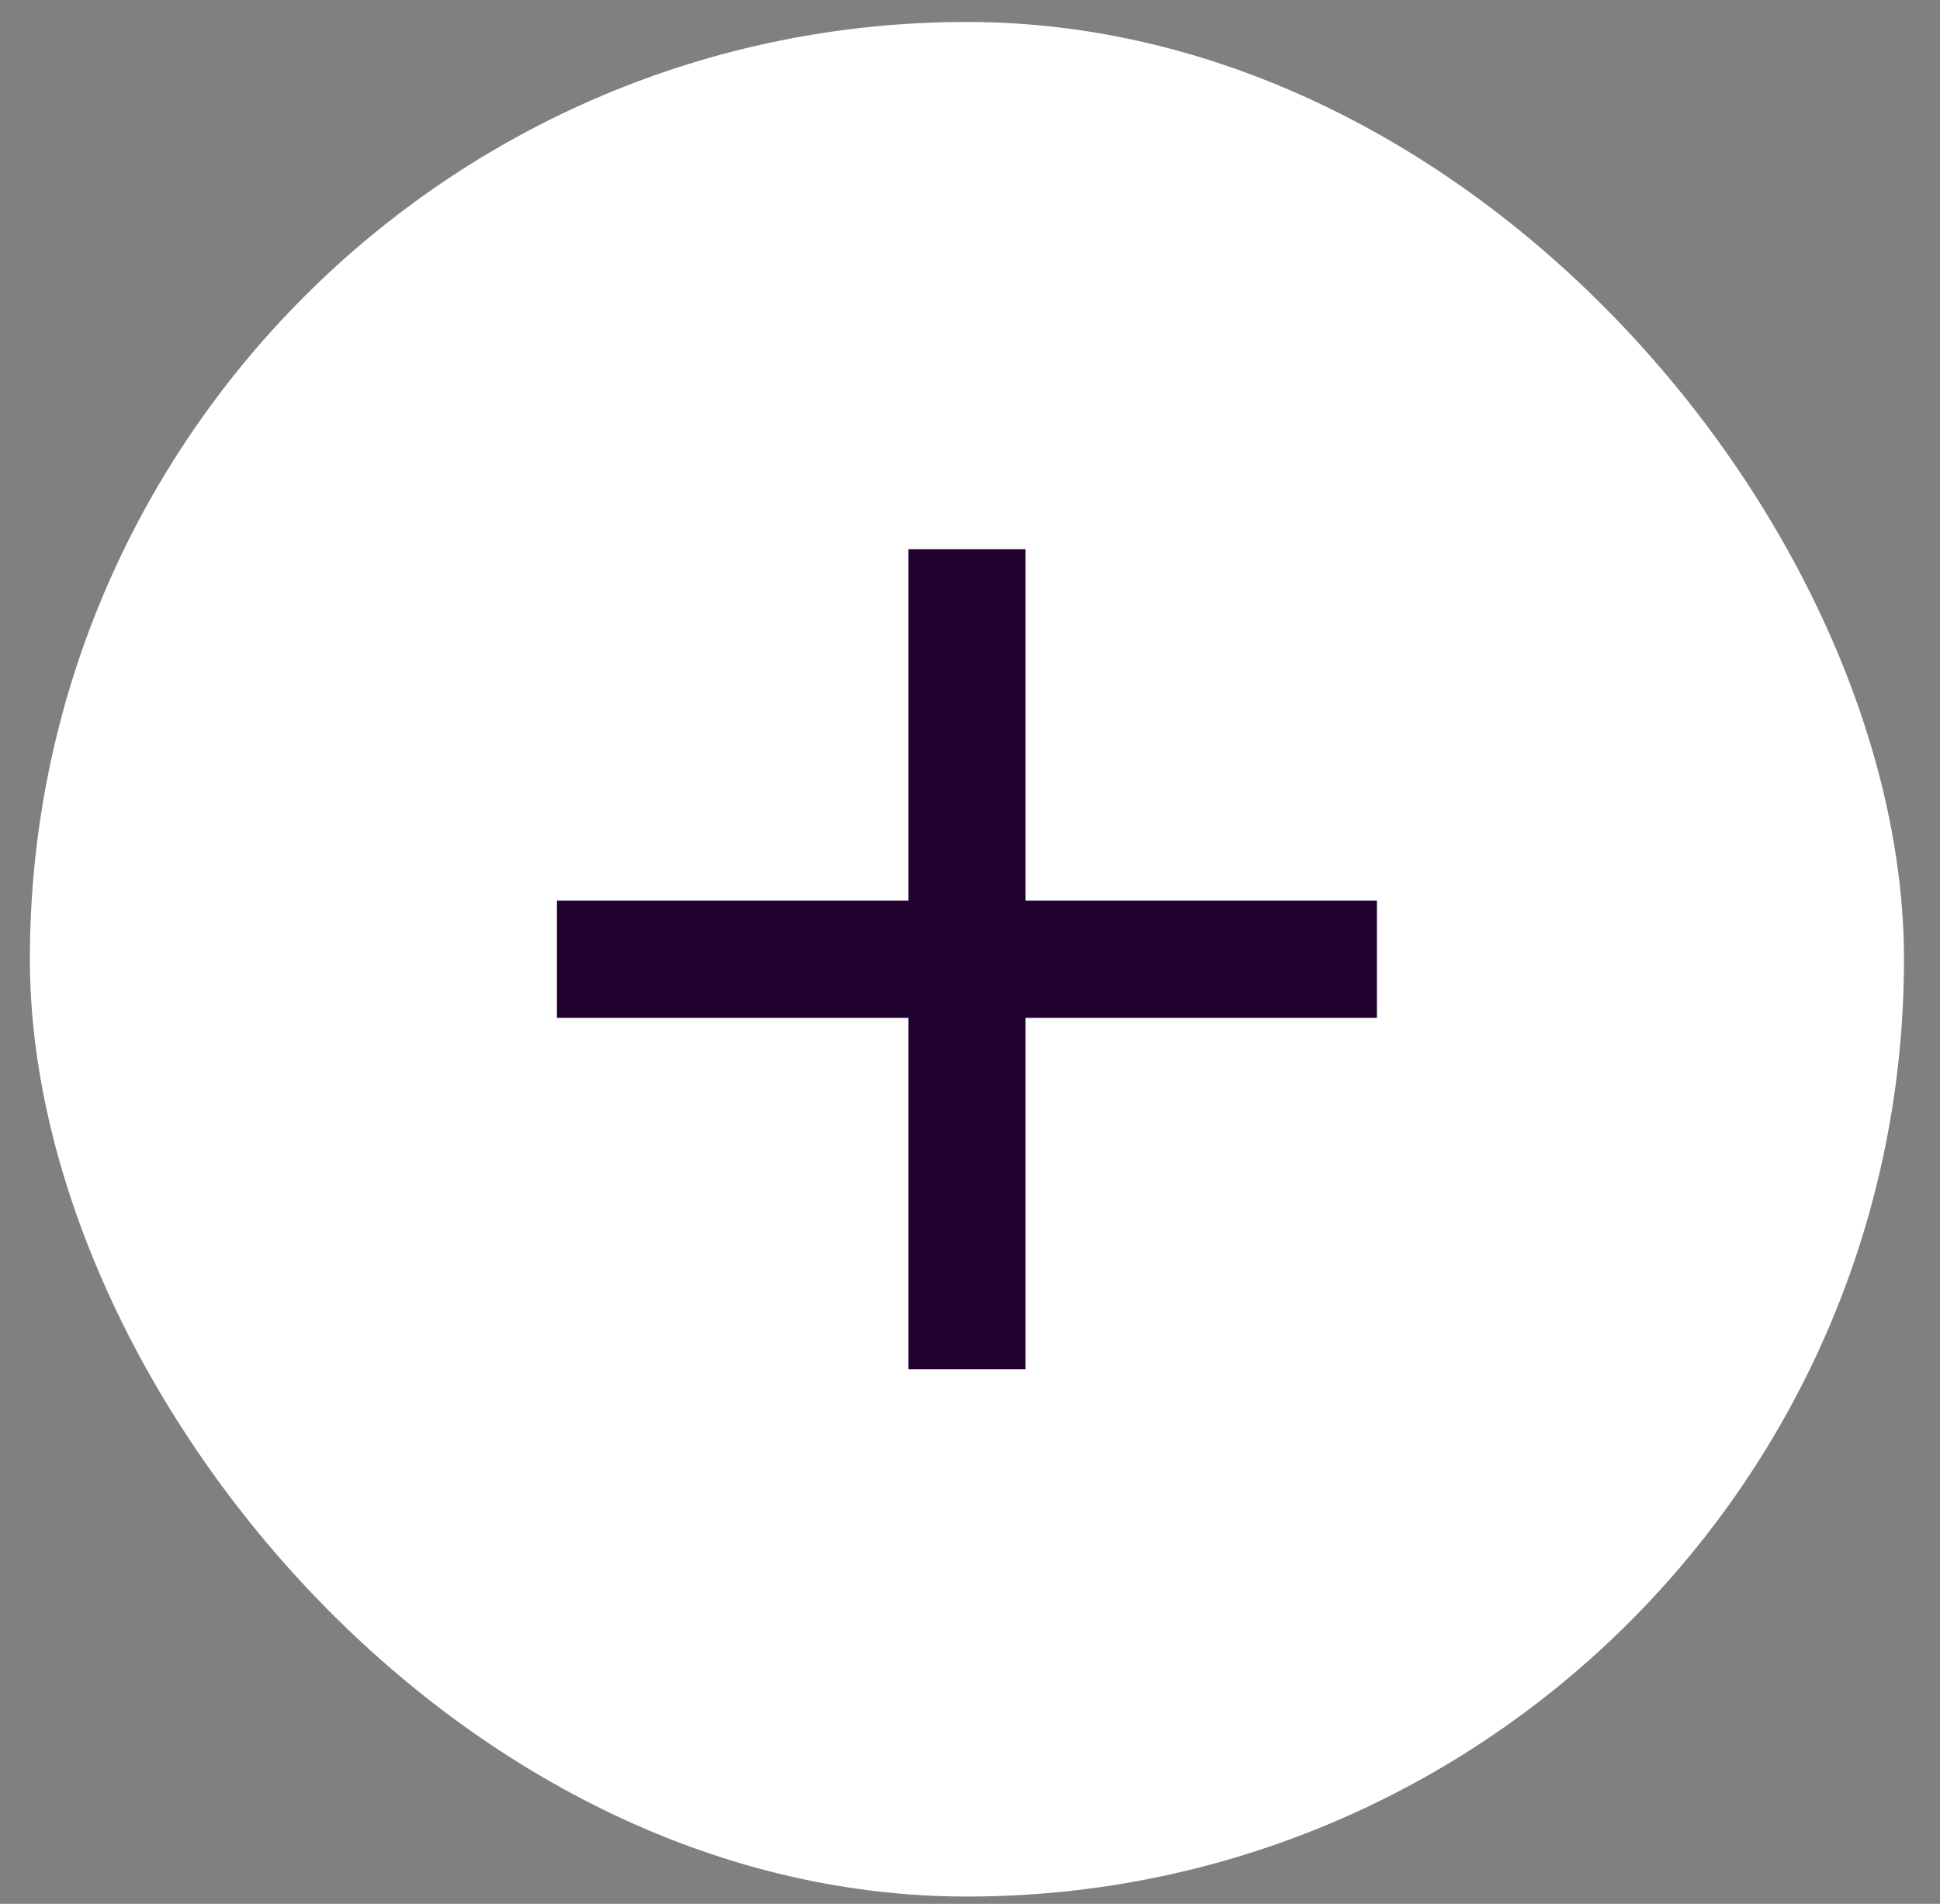 <svg width="53" height="52" viewBox="0 0 53 52" fill="none" xmlns="http://www.w3.org/2000/svg">
<rect x="0" y="0" width="53" height="52" fill="#808080" stroke="none"/>
<rect x="0.816" y="0.6" width="51.2" height="51.2" rx="25.6" fill="white"/>
<path fill-rule="evenodd" clip-rule="evenodd" d="M28.016 15H24.816V24.6H15.216V27.8H24.816V37.4H28.016V27.8H37.616V24.6H28.016V15Z" fill="#21012D"/>
</svg>
